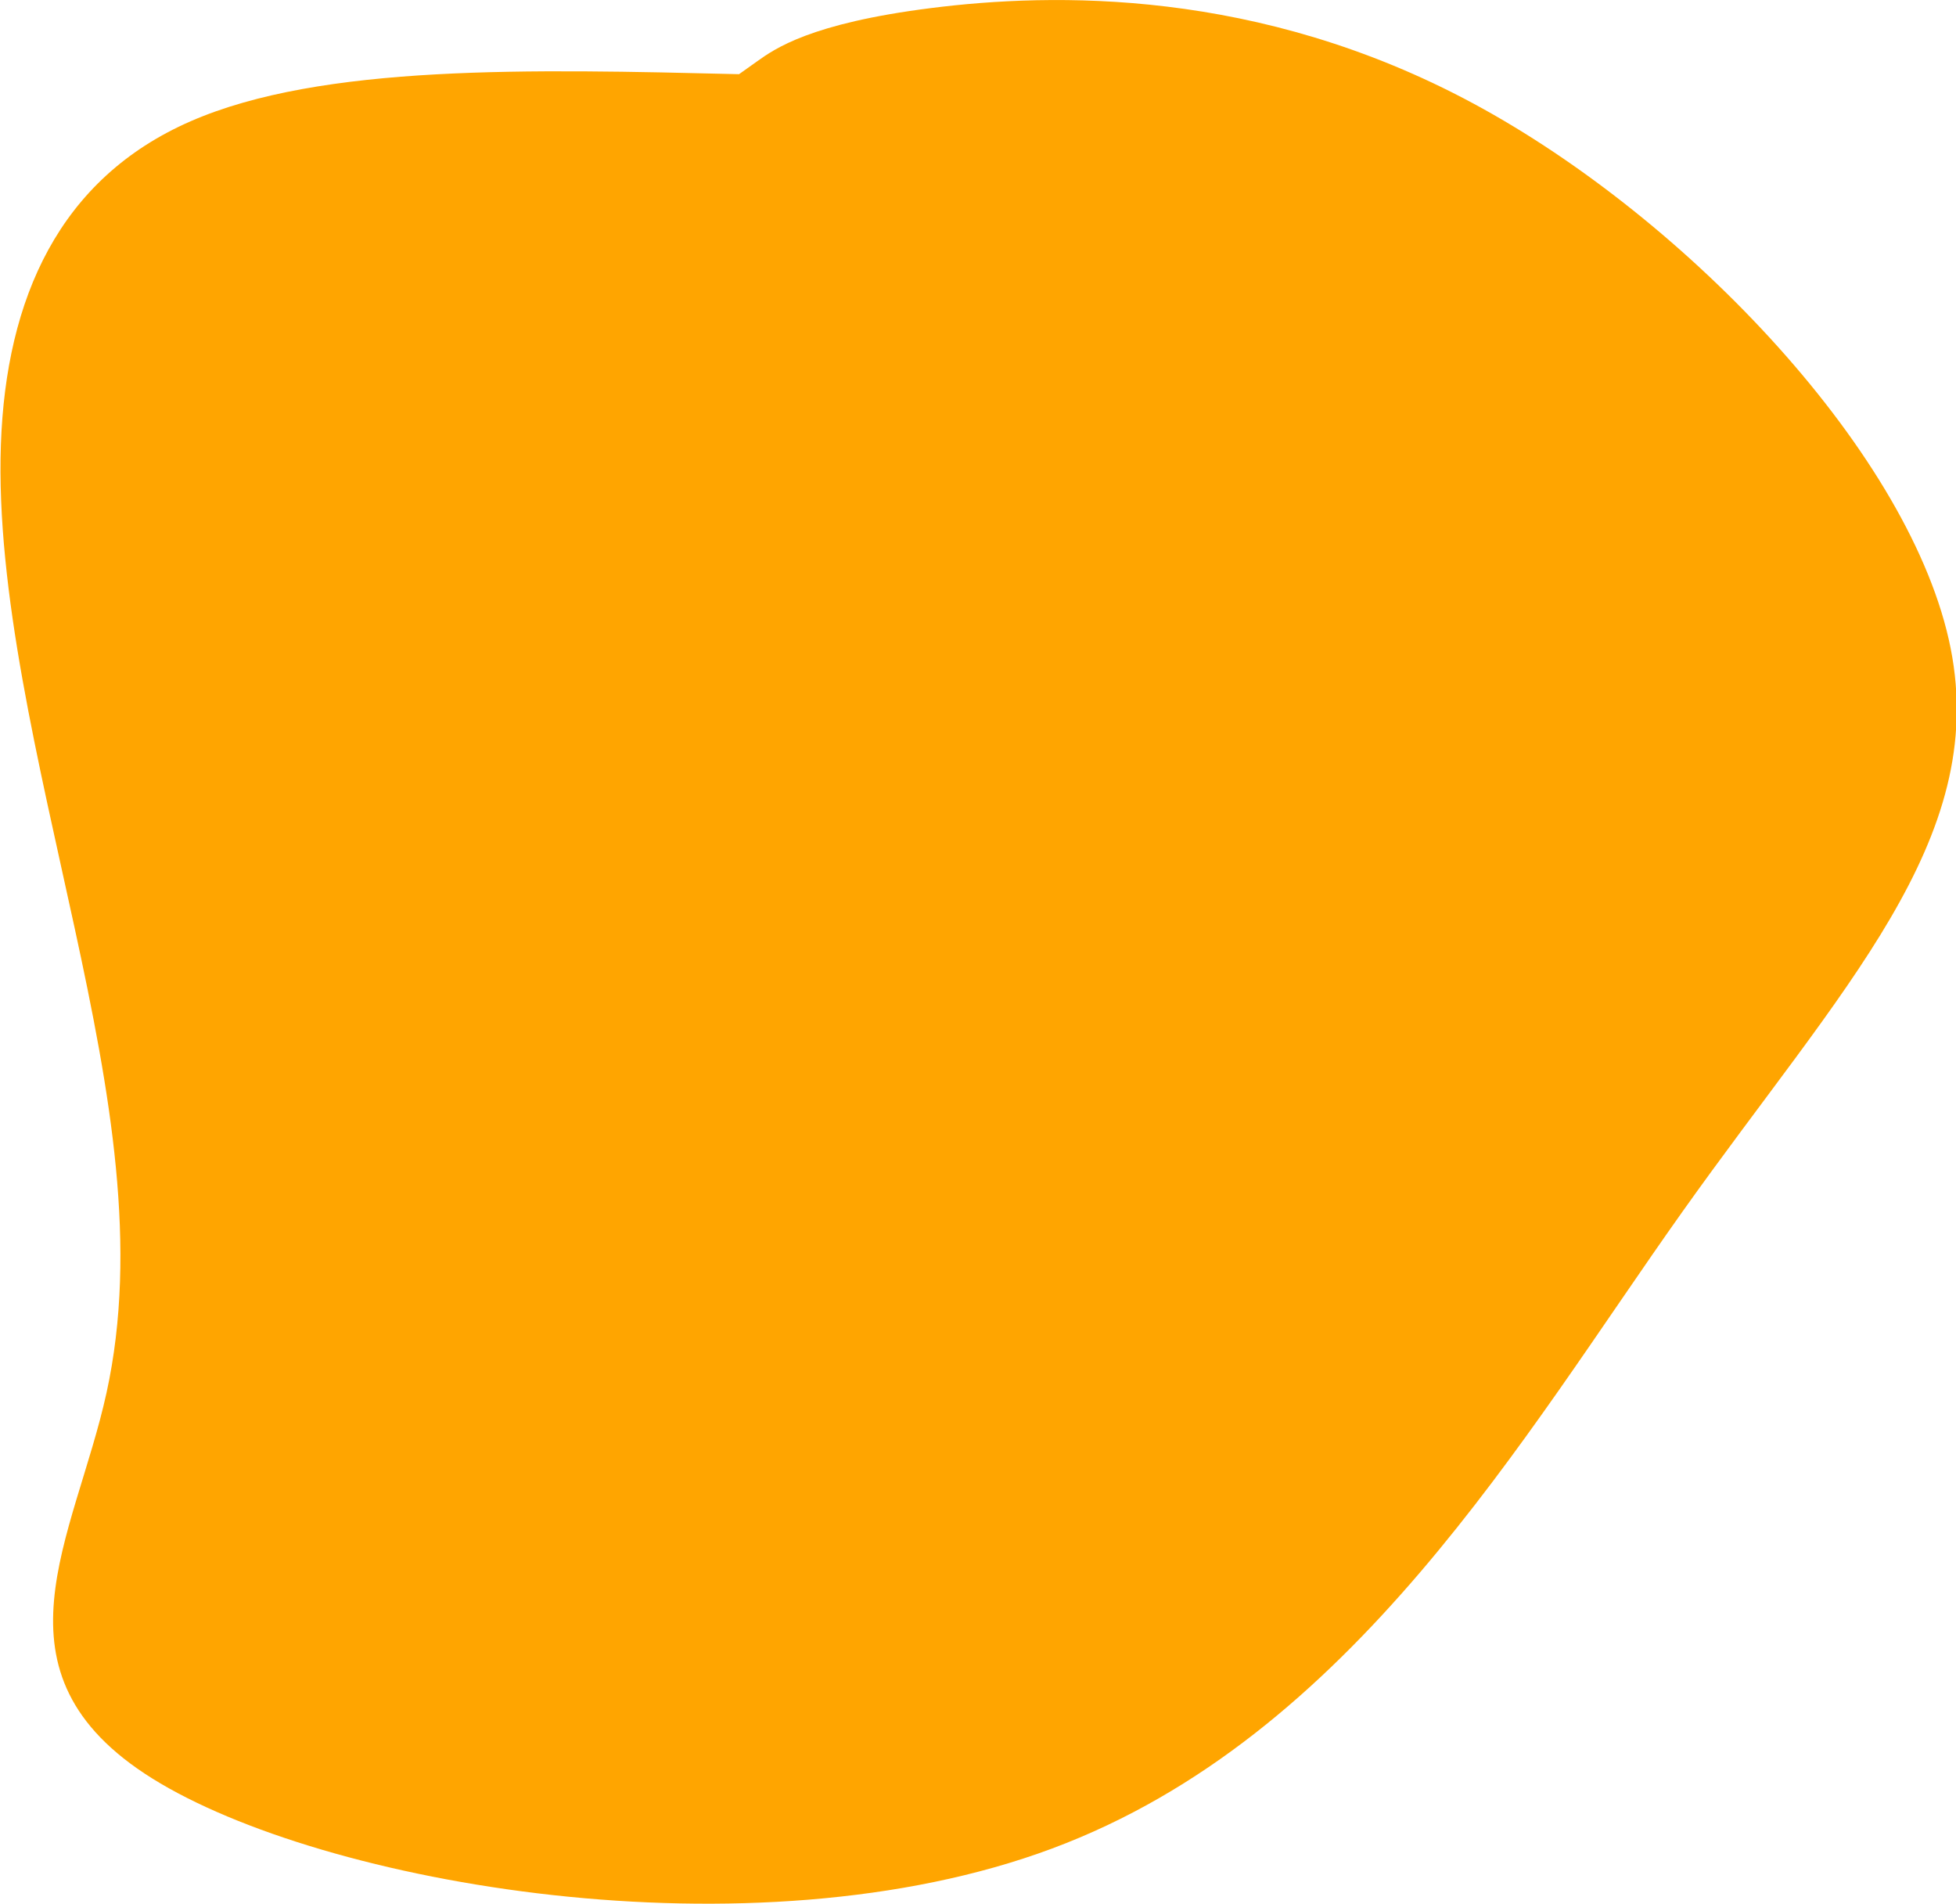 <?xml version="1.0" encoding="UTF-8" standalone="no"?>
<!-- Created with Inkscape (http://www.inkscape.org/) -->

<svg
   width="125.988"
   height="122.591"
   viewBox="0 0 33.334 32.436"
   version="1.1"
   id="svg1"
   inkscape:version="1.3.2 (091e20e, 2023-11-25, custom)"
   sodipodi:docname="TestScene.svg"
   xmlns:inkscape="http://www.inkscape.org/namespaces/inkscape"
   xmlns:sodipodi="http://sodipodi.sourceforge.net/DTD/sodipodi-0.dtd"
   xmlns="http://www.w3.org/2000/svg"
   xmlns:svg="http://www.w3.org/2000/svg">
  <sodipodi:namedview
     id="namedview1"
     pagecolor="#ffffff"
     bordercolor="#000000"
     borderopacity="0.25"
     inkscape:showpageshadow="2"
     inkscape:pageopacity="0.0"
     inkscape:pagecheckerboard="0"
     inkscape:deskcolor="#d1d1d1"
     inkscape:document-units="mm"
     showgrid="true"
     inkscape:zoom="2.0334082"
     inkscape:cx="85.570621"
     inkscape:cy="-3.1966037"
     inkscape:window-width="1920"
     inkscape:window-height="1010"
     inkscape:window-x="1699"
     inkscape:window-y="-6"
     inkscape:window-maximized="1"
     inkscape:current-layer="g5">
    <inkscape:grid
       id="grid1"
       units="mm"
       originx="-54.686"
       originy="-5.372"
       spacingx="48"
       spacingy="48"
       empcolor="#0099e5"
       empopacity="0.302"
       color="#0099e5"
       opacity="0.149"
       empspacing="5"
       dotted="false"
       gridanglex="30"
       gridanglez="30"
       visible="true" />
  </sodipodi:namedview>
  <defs
     id="defs1">
    <inkscape:path-effect
       effect="bspline"
       id="path-effect8"
       is_visible="true"
       lpeversion="1.3"
       weight="33.333"
       steps="2"
       helper_size="0"
       apply_no_weight="true"
       apply_with_weight="true"
       only_selected="false"
       uniform="false" />
  </defs>
  <g
     inkscape:label="Layer 1"
     inkscape:groupmode="layer"
     id="layer1"
     transform="translate(-54.686,-5.372)">
    <g
       id="g5"
       transform="matrix(0.828,0,0,1,2.146,-0.149)">
      <rect
         style="fill:#333333;fill-rule:evenodd;stroke-width:0.427;stroke-linecap:square;stroke-linejoin:round;paint-order:stroke fill markers"
         id="rect3"
         width="1.996"
         height="8.067"
         x="28.766"
         y="15.484"
         ry="1.366"
         rx="0" />
      <path
         id="rect1"
         style="fill:#ff0000;fill-rule:evenodd;stroke-width:0.479;stroke-linecap:square;stroke-linejoin:round;paint-order:stroke fill markers"
         d="m 25.633,16.2 c 0,0 7.815,7.397 11.215,9.238 0.623,0.338 0,2.277 0,2.277 l -6.596,-1.952 -4.619,1.952 z"
         sodipodi:nodetypes="cscccc" />
      <rect
         style="fill:#0000ff;fill-rule:evenodd;stroke-width:0.405;stroke-linecap:square;stroke-linejoin:round;paint-order:stroke fill markers"
         id="rect4"
         width="2.944"
         height="0.966"
         x="28.292"
         y="15.181"
         ry="0.483"
         rx="0" />
      <rect
         style="fill:#010021;fill-opacity:1;fill-rule:evenodd;stroke-width:0.55;stroke-linecap:square;stroke-linejoin:round;paint-order:stroke fill markers"
         id="rect8"
         width="24.204"
         height="17.436"
         x="4.952"
         y="-33.812"
         ry="0.736" />
      <path
         style="fill:#ffa500;fill-opacity:1;fill-rule:evenodd;stroke-width:0.55;stroke-linecap:square;stroke-linejoin:round;paint-order:stroke fill markers"
         d="M 79.661,8 C 79.294,8.216 79.294,8.216 79.294,8.216 74.998,8.13 70.702,8.043 68.004,9.019 c -2.698,0.976 -3.798,3.014 -3.903,5.508 -0.105,2.494 0.786,5.443 1.519,8.241 0.733,2.798 1.31,5.443 0.655,7.916 -0.655,2.472 -2.541,4.771 0.943,6.571 3.484,1.8 12.338,3.101 18.52,1.193 6.182,-1.908 9.692,-7.026 12.967,-10.843 3.274,-3.817 6.313,-6.332 5.527,-9.607 -0.786,-3.275 -5.396,-7.308 -9.823,-9.282 C 89.982,6.742 85.738,6.829 83.25,7.089 80.761,7.349 80.028,7.783 79.661,8 Z"
         id="path8"
         inkscape:path-effect="#path-effect8"
         inkscape:original-d="m 79.29404,8.2164994 c 0,0 0,0 0,0 0,0 -8.592072,-0.1734907 -12.888108,-0.2602362 -1.100224,2.0385585 -2.200407,4.0770358 -3.300609,6.1155538 0.890656,2.949404 1.781281,5.89869 2.671922,8.848035 0.576309,2.645789 1.152596,5.291471 1.728893,7.937207 -1.886102,2.2988 -3.772127,4.597508 -5.658194,6.896264 8.854203,1.301207 17.708048,2.602362 26.562073,3.903543 3.510245,-5.118081 7.020349,-10.235962 10.530526,-15.353942 3.038717,-2.515668 6.077317,-5.031236 9.115977,-7.546853 C 103.44605,14.722327 98.835761,10.688745 94.225381,6.6550815 89.981653,6.7418286 85.738092,6.8285725 81.494447,6.9153178 80.760964,7.3490537 80.02751,7.7827722 79.29404,8.2164994 Z"
         transform="translate(-0.629,-1.431)" />
    </g>
  </g>
</svg>
